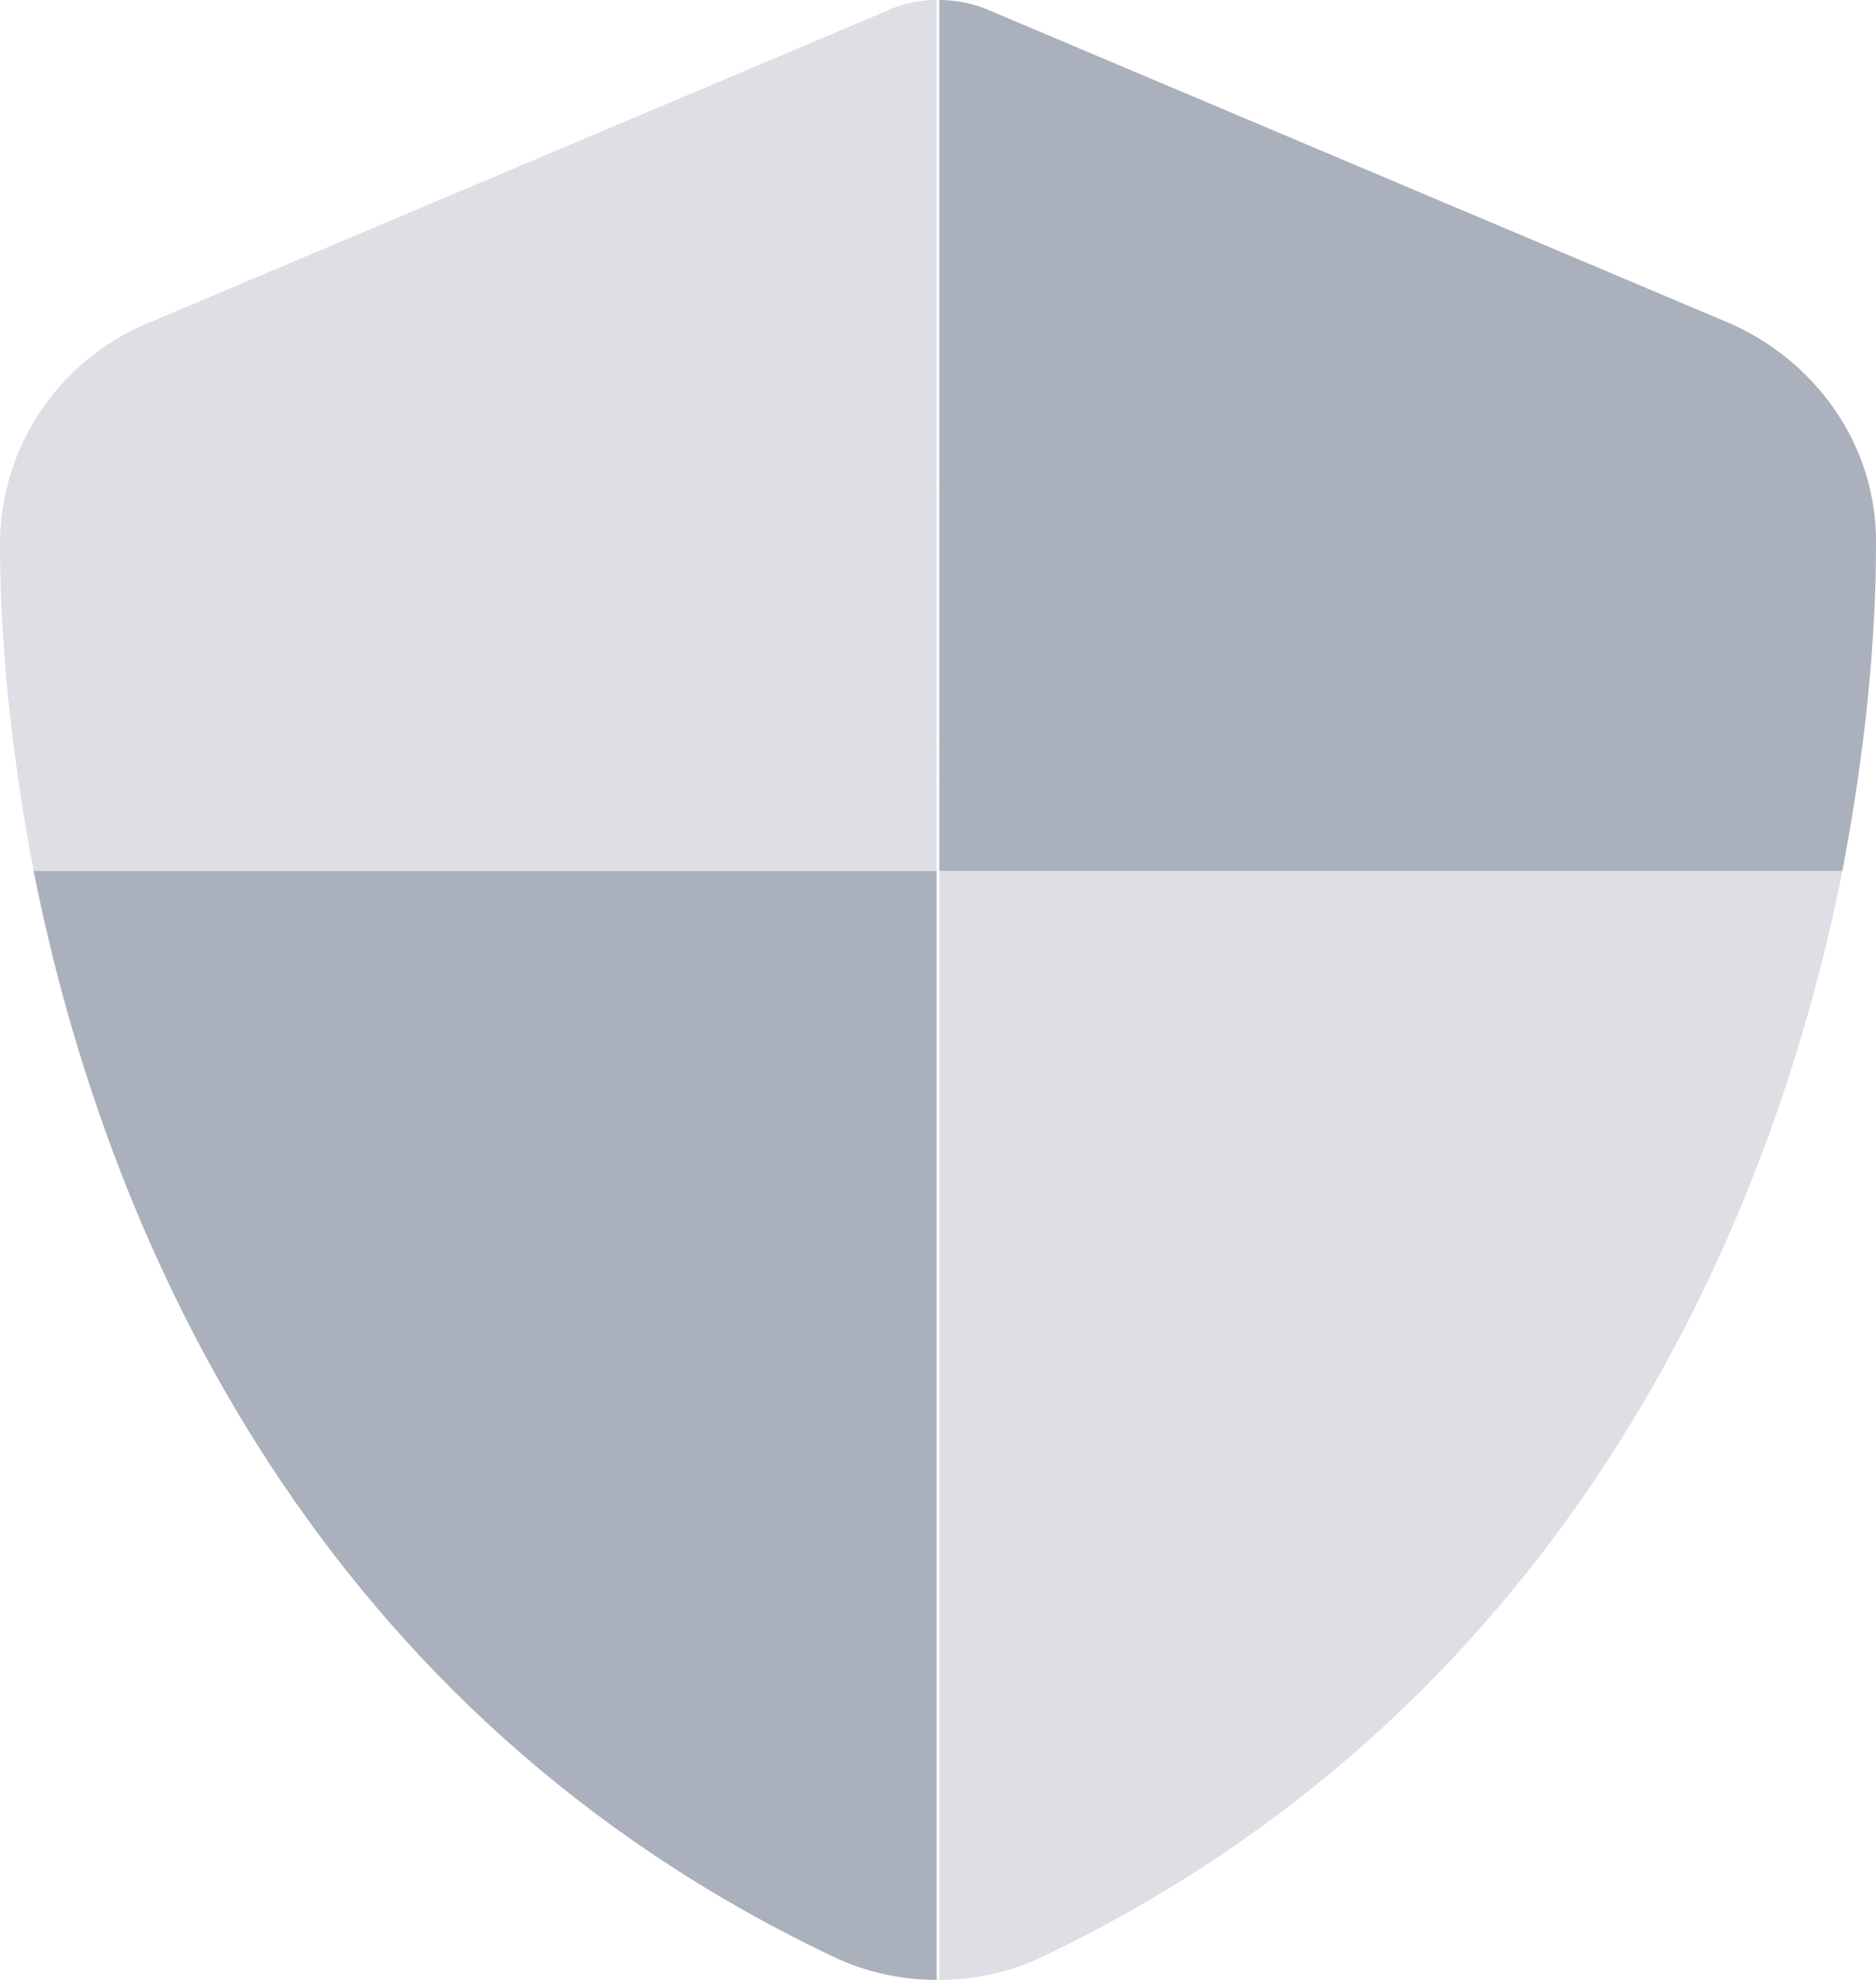 <svg version="1.2" xmlns="http://www.w3.org/2000/svg" viewBox="0 0 145 153" width="145" height="153">
	<title>shield</title>
	<defs>
		<clipPath clipPathUnits="userSpaceOnUse" id="cp1">
			<path d="m0 0h145v153h-145z"/>
		</clipPath>
	</defs>
	<style>
		.s0 { fill: #aab0bc } 
	</style>
	<filter id="f0">
		<feFlood flood-color="#21af27" flood-opacity="1" />
		<feBlend mode="normal" in2="SourceGraphic"/>
		<feComposite in2="SourceAlpha" operator="in" />
	</filter>
	<g id="Clip-Path" clip-path="url(#cp1)" filter="url(#f0)">
		<g>
			<path class="s0" d="m64.4 151.2c-39.4-18.7-56-54.6-61.8-83.9h69.8v85.7c-2.7 0-5.5-0.6-8-1.8zm8.1-151.2h0.1c1.4 0 2.8 0.3 4.1 0.9l56.8 24c6.6 2.8 11.6 9.3 11.5 17.2 0 7.2-0.8 15.8-2.6 25.2h-69.8v-67.3h-0.4 0.4z"/>
			<g style="opacity: .4">
				<path class="s0" d="m142.4 67.3h-69.8v85.7c2.7 0 5.5-0.6 8-1.8 39.3-18.8 56-54.7 61.8-83.9zm-70-67.3c-1.4 0-2.8 0.3-4 0.9l-56.8 24c-6.7 2.7-11.6 9.3-11.6 17.2 0 7.2 0.8 15.8 2.6 25.2h69.8z"/>
			</g>
		</g>
	</g>
</svg>